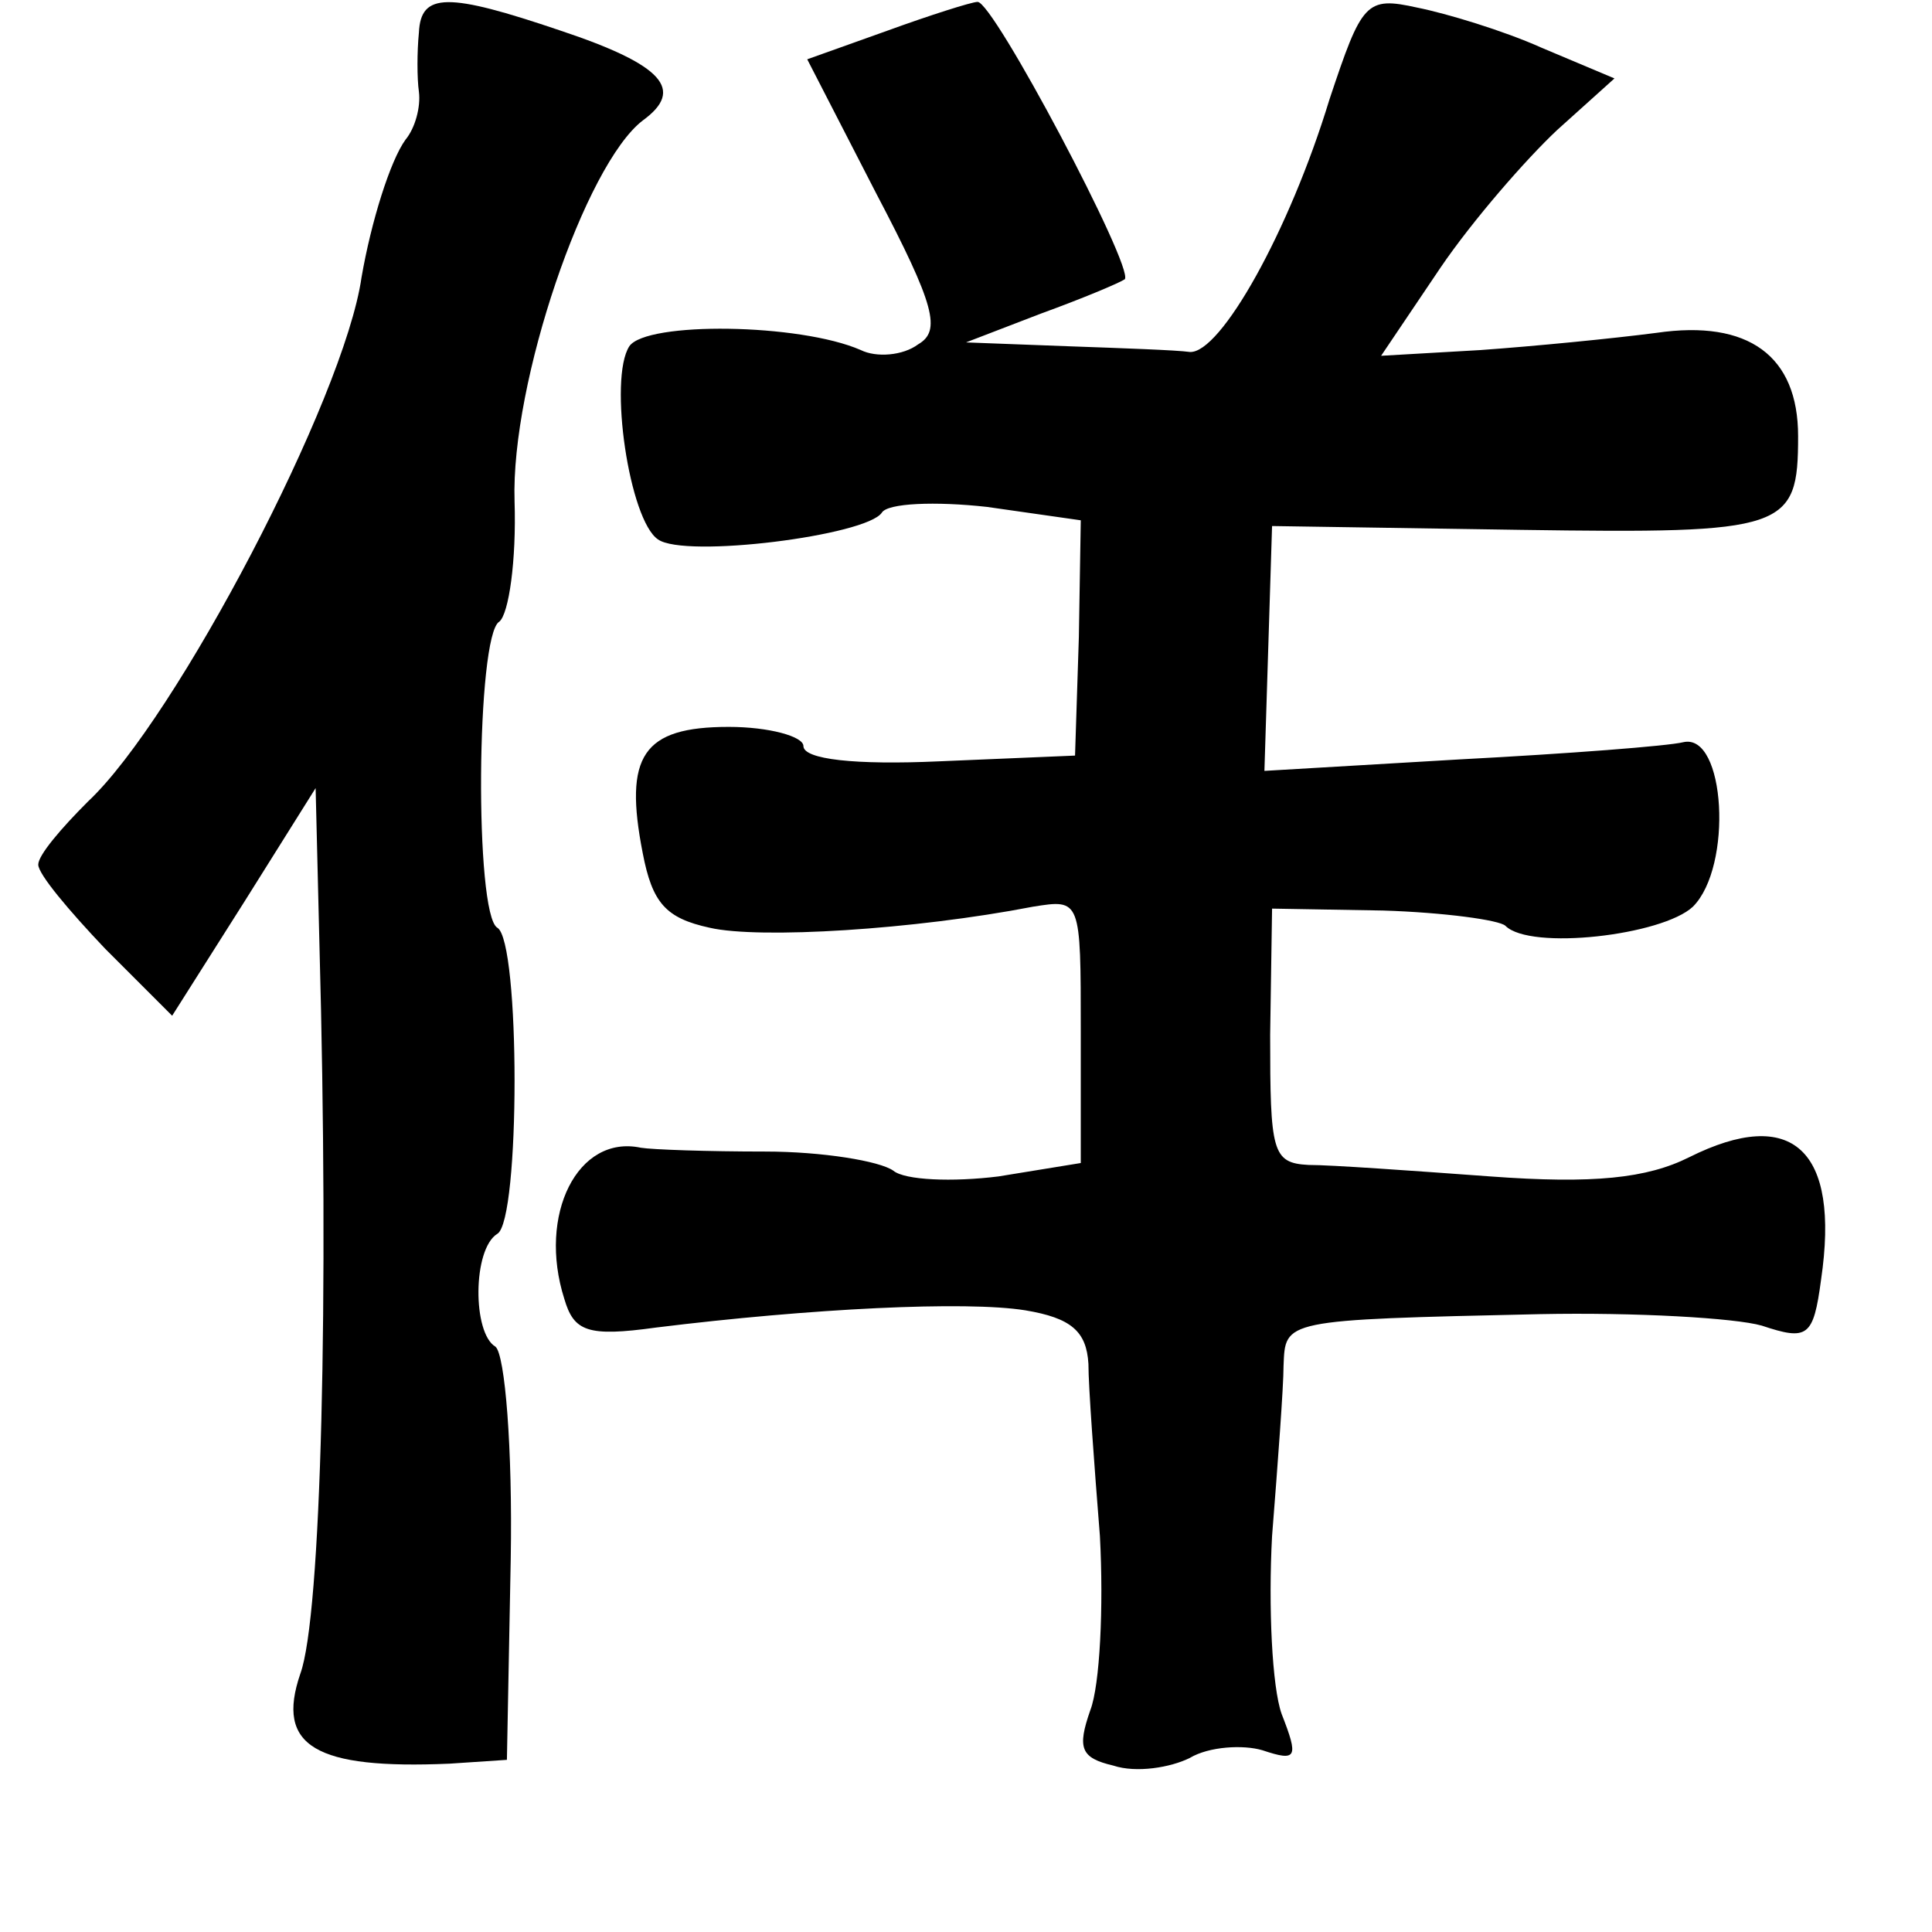 <?xml version="1.0" standalone="no"?>
<!DOCTYPE svg PUBLIC "-//W3C//DTD SVG 20010904//EN"
 "http://www.w3.org/TR/2001/REC-SVG-20010904/DTD/svg10.dtd">
<svg version="1.0" xmlns="http://www.w3.org/2000/svg"
 width="101pt" height="101pt" viewBox="0 0 101 101"
 preserveAspectRatio="xMidYMid meet">
<g transform="translate(0,101) scale(0.1,-0.1)"
fill="#000000" stroke="none">
<path d="M219 993 c-1 -10 -1 -24 0 -31 1 -8 -2 -19 -7 -25 -8 -11 -18 -43
-23 -72 -9 -63 -97 -231 -143 -274 -14 -14 -26 -28 -26 -33 0 -5 16 -24 35
-44 l35 -35 38 60 37 59 2 -82 c5 -184 1 -351 -10 -381 -13 -38 8 -50 78 -47
l30 2 2 105 c1 58 -3 107 -8 111 -12 7 -12 51 1 59 12 7 12 153 0 160 -12 7
-11 153 1 160 5 4 9 32 8 63 -2 62 37 176 67 199 22 16 11 29 -43 47 -59 20
-73 20 -74 -1z"/>
<path d="M464 994 l-42 -15 36 -70 c31 -59 34 -72 22 -79 -8 -6 -22 -7 -30 -3
-32 14 -112 15 -121 2 -11 -17 0 -91 15 -101 14 -10 109 2 117 14 3 5 28 6 55
3 l49 -7 -1 -61 -2 -62 -71 -3 c-44 -2 -71 1 -71 8 0 5 -18 10 -39 10 -45 0
-55 -15 -45 -66 5 -26 12 -34 35 -39 26 -6 107 -1 169 11 25 4 25 4 25 -65 l0
-69 -43 -7 c-24 -3 -49 -2 -55 3 -7 5 -37 10 -67 10 -30 0 -59 1 -65 2 -33 7
-54 -35 -40 -79 5 -17 12 -20 48 -15 81 10 162 14 193 9 24 -4 32 -11 33 -28
0 -12 3 -52 6 -90 2 -37 0 -78 -5 -91 -7 -20 -5 -25 12 -29 12 -4 30 -1 40 4
10 6 28 7 38 4 18 -6 19 -4 10 19 -5 14 -7 56 -5 93 3 38 6 78 6 89 1 24 -1
24 134 27 50 1 102 -2 116 -6 24 -8 27 -6 31 24 10 68 -15 91 -69 64 -22 -11
-50 -14 -104 -10 -41 3 -83 6 -95 6 -19 1 -20 7 -20 68 l1 66 58 -1 c32 -1 61
-5 64 -8 13 -13 82 -5 98 10 21 21 17 91 -5 86 -8 -2 -60 -6 -117 -9 l-102 -6
2 64 2 64 130 -2 c139 -2 145 0 145 49 0 42 -26 61 -74 54 -23 -3 -64 -7 -92
-9 l-52 -3 31 46 c17 25 45 57 61 72 l30 27 -38 16 c-20 9 -50 18 -65 21 -27
6 -29 3 -46 -48 -21 -69 -57 -133 -73 -132 -7 1 -36 2 -64 3 l-53 2 39 15 c22
8 41 16 44 18 5 6 -69 146 -77 145 -3 0 -25 -7 -47 -15z"/>
</g>
</svg>
